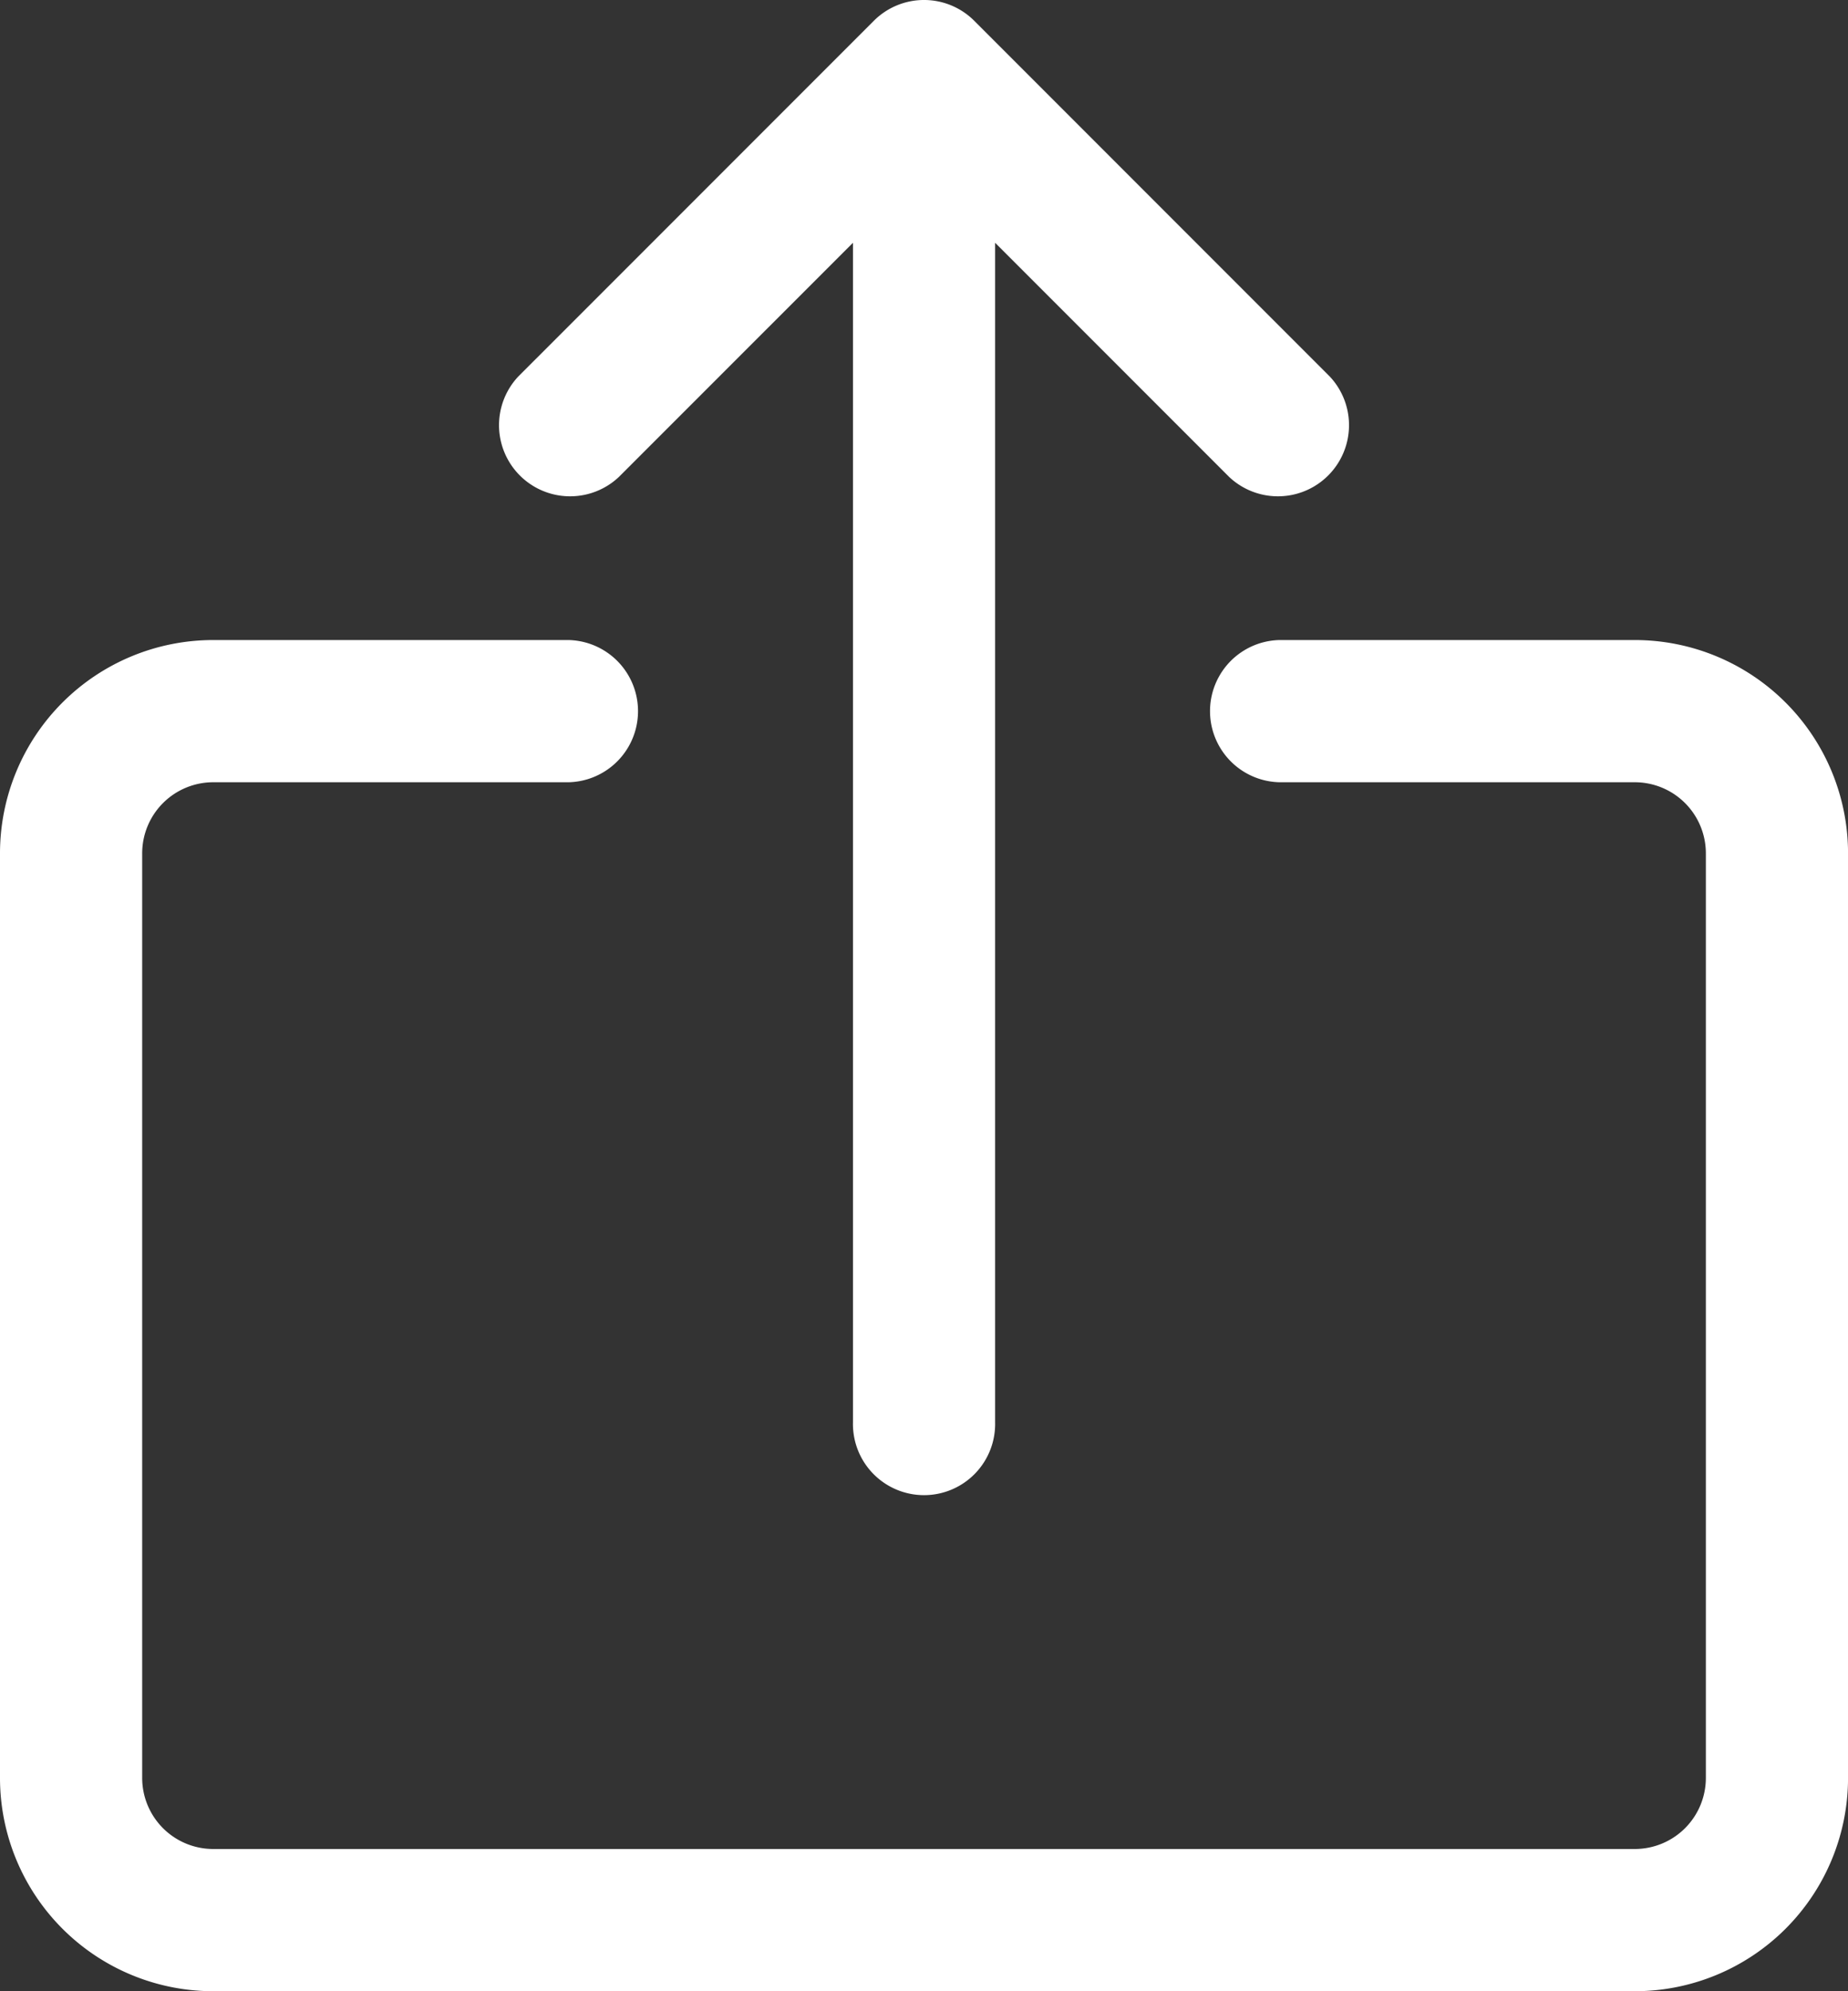 <svg id="Capa_1" data-name="Capa 1" xmlns="http://www.w3.org/2000/svg" viewBox="0 0 443.73 477.86"><rect x="0" y="0" width="443.73" height="477.86" fill="#333333" stroke="none"/><defs><style>.cls-1{fill:#fff}</style></defs><path class="cls-1" d="M409.6 153.6h-85.34a17.07 17.07 0 000 34.13h85.34a17.06 17.06 0 0117.06 17.07v221.86a17.06 17.06 0 01-17.06 17.07H68.26a17.06 17.06 0 01-17.06-17.07V204.8a17.06 17.06 0 0117.06-17.07h85.34a17.07 17.07 0 000-34.13H68.26a51.2 51.2 0 00-51.2 51.19v221.87a51.2 51.2 0 0051.2 51.2H409.6a51.2 51.2 0 0051.2-51.2V204.8a51.2 51.2 0 00-51.2-51.2z" transform="translate(-17.06)"/><path class="cls-1" d="M336.33 90.33L251 5a17.05 17.05 0 00-24.13 0l-85.34 85.33a17.07 17.07 0 0024.13 24.13l56.21-56.2v283.07a17.07 17.07 0 1034.13 0V58.26l56.2 56.2a17.07 17.07 0 0024.13-24.13z" transform="translate(-17.06)"/></svg>